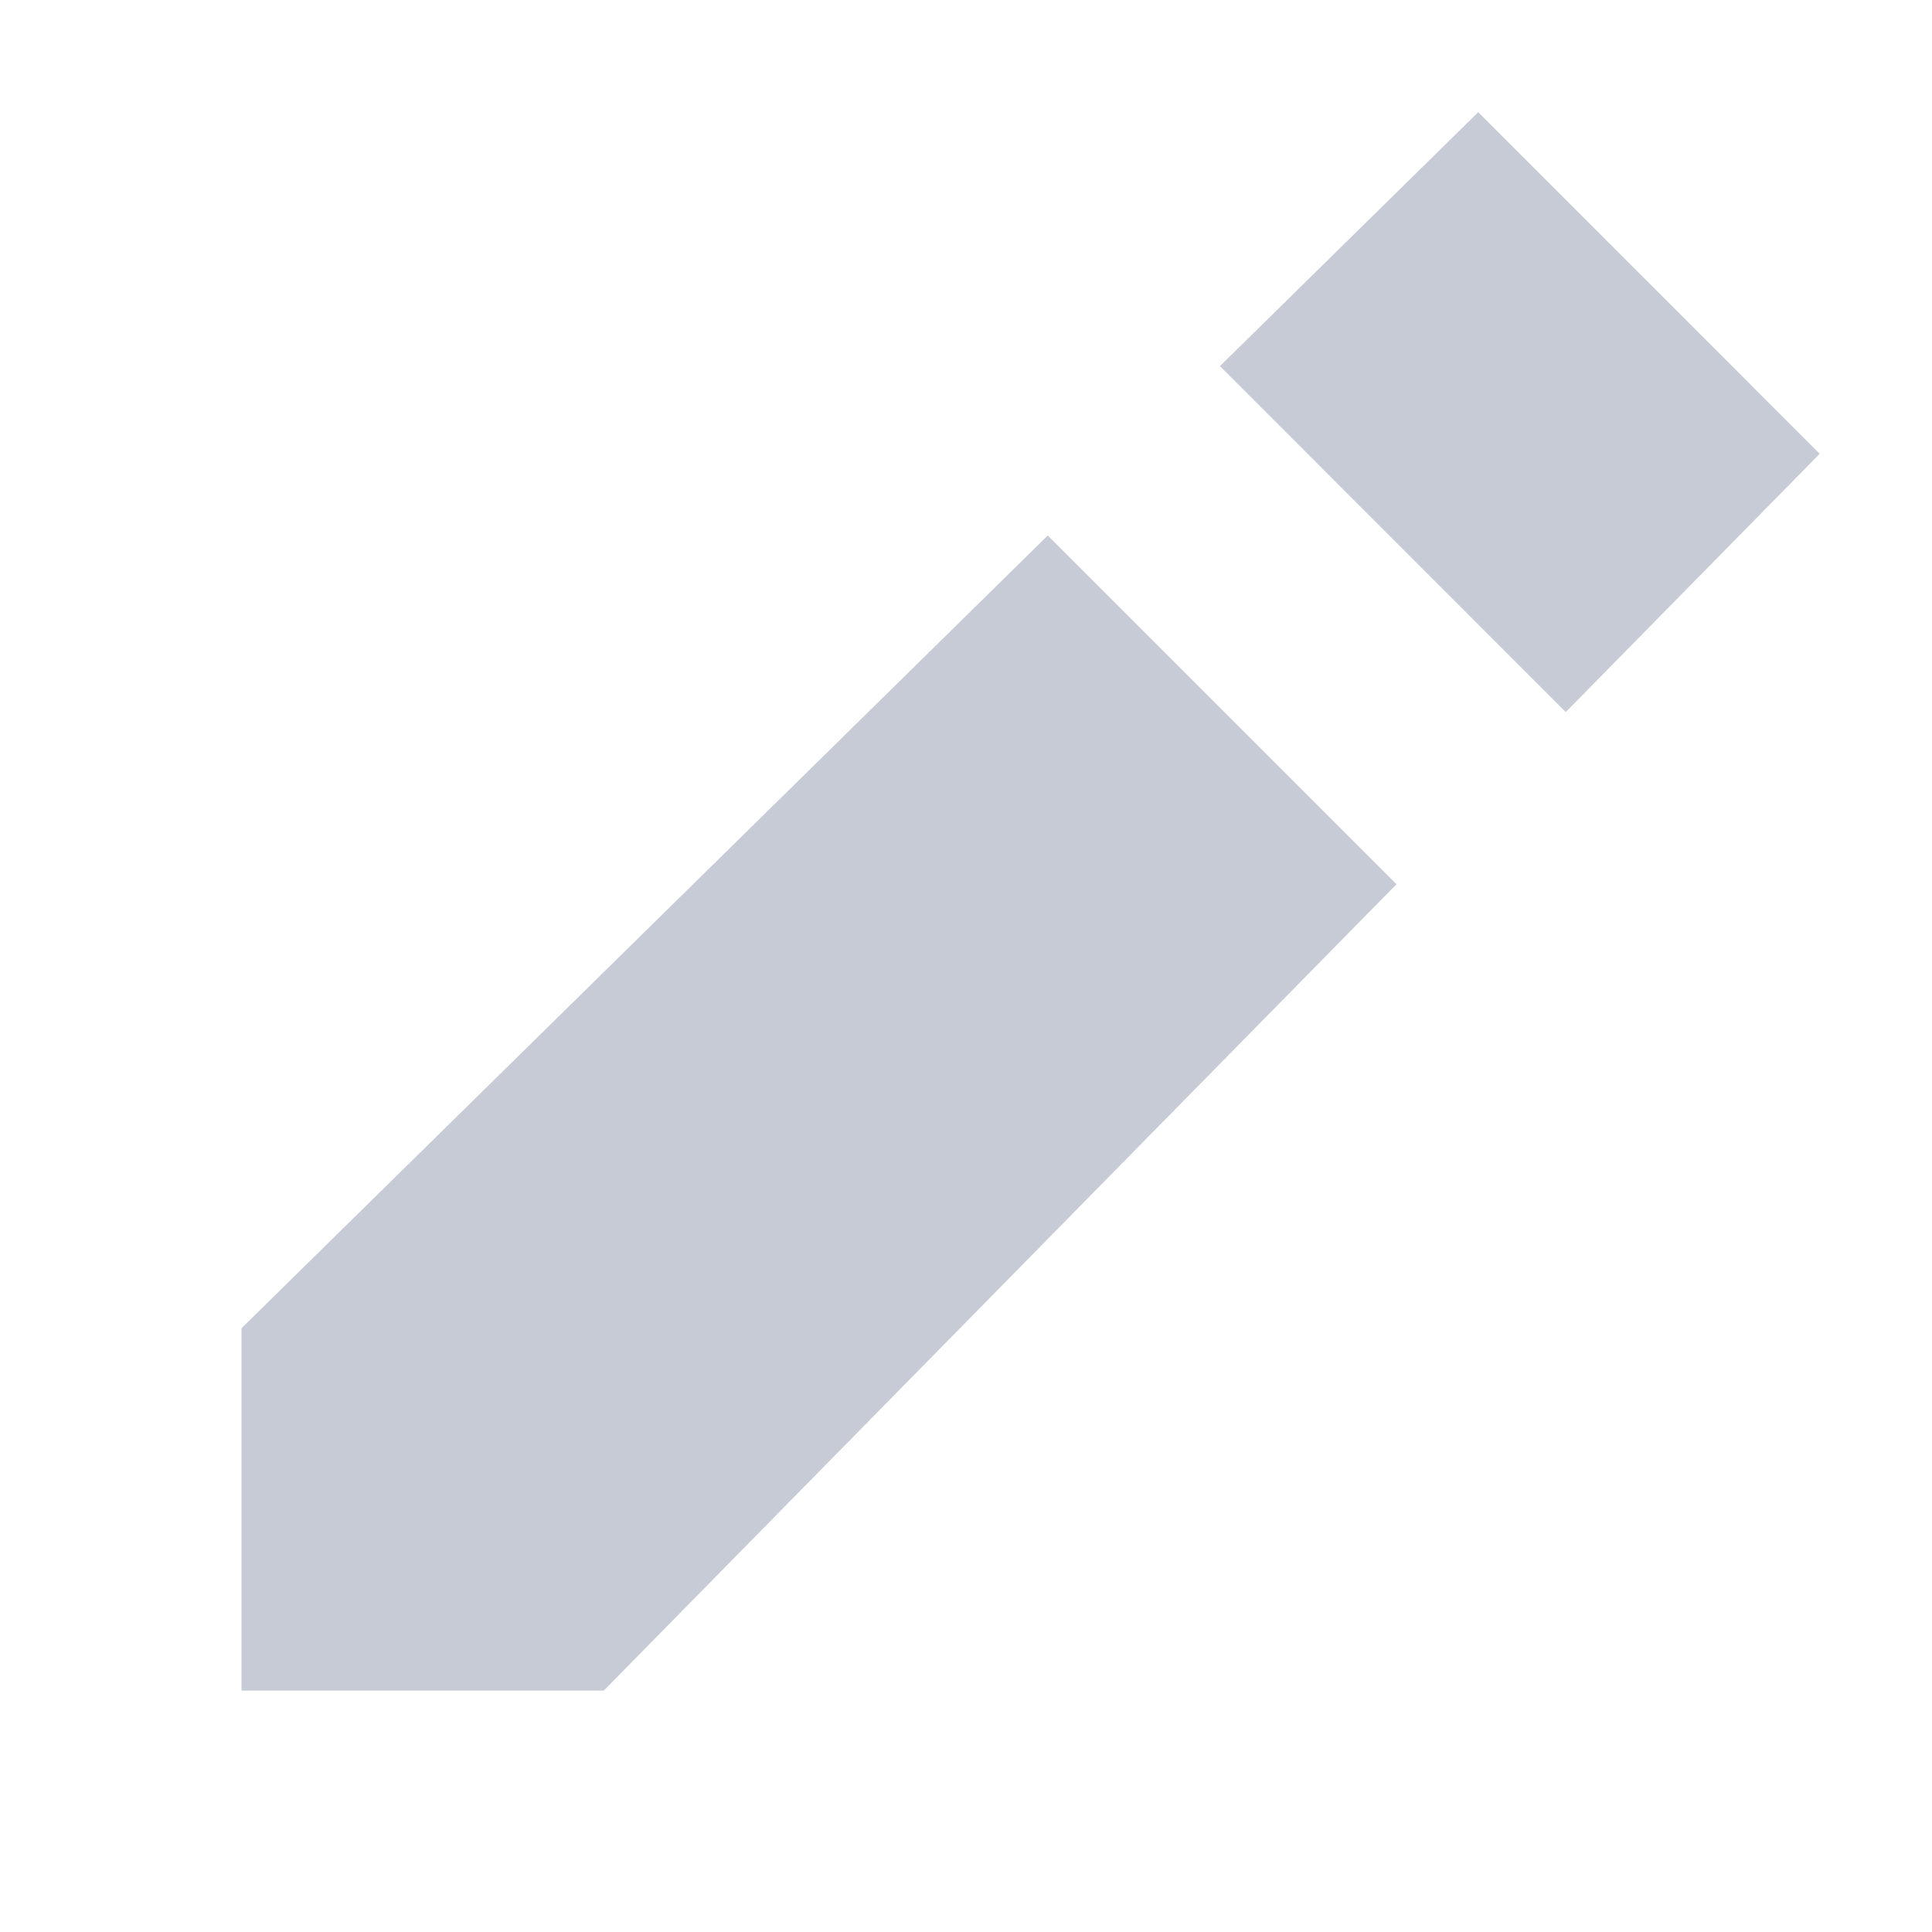 <svg width="16" height="16" viewBox="0 0 16 16" fill="none" xmlns="http://www.w3.org/2000/svg">
<path fill-rule="evenodd" clip-rule="evenodd" d="M15.07 3.758L12.242 0.929L10.103 3.032L12.967 5.897L15.07 3.758ZM11.565 7.323L8.677 4.435L2 11L2 14.001L5 14.001L11.565 7.323Z" fill="#9199AE" fill-opacity="0.5"/>
</svg>
